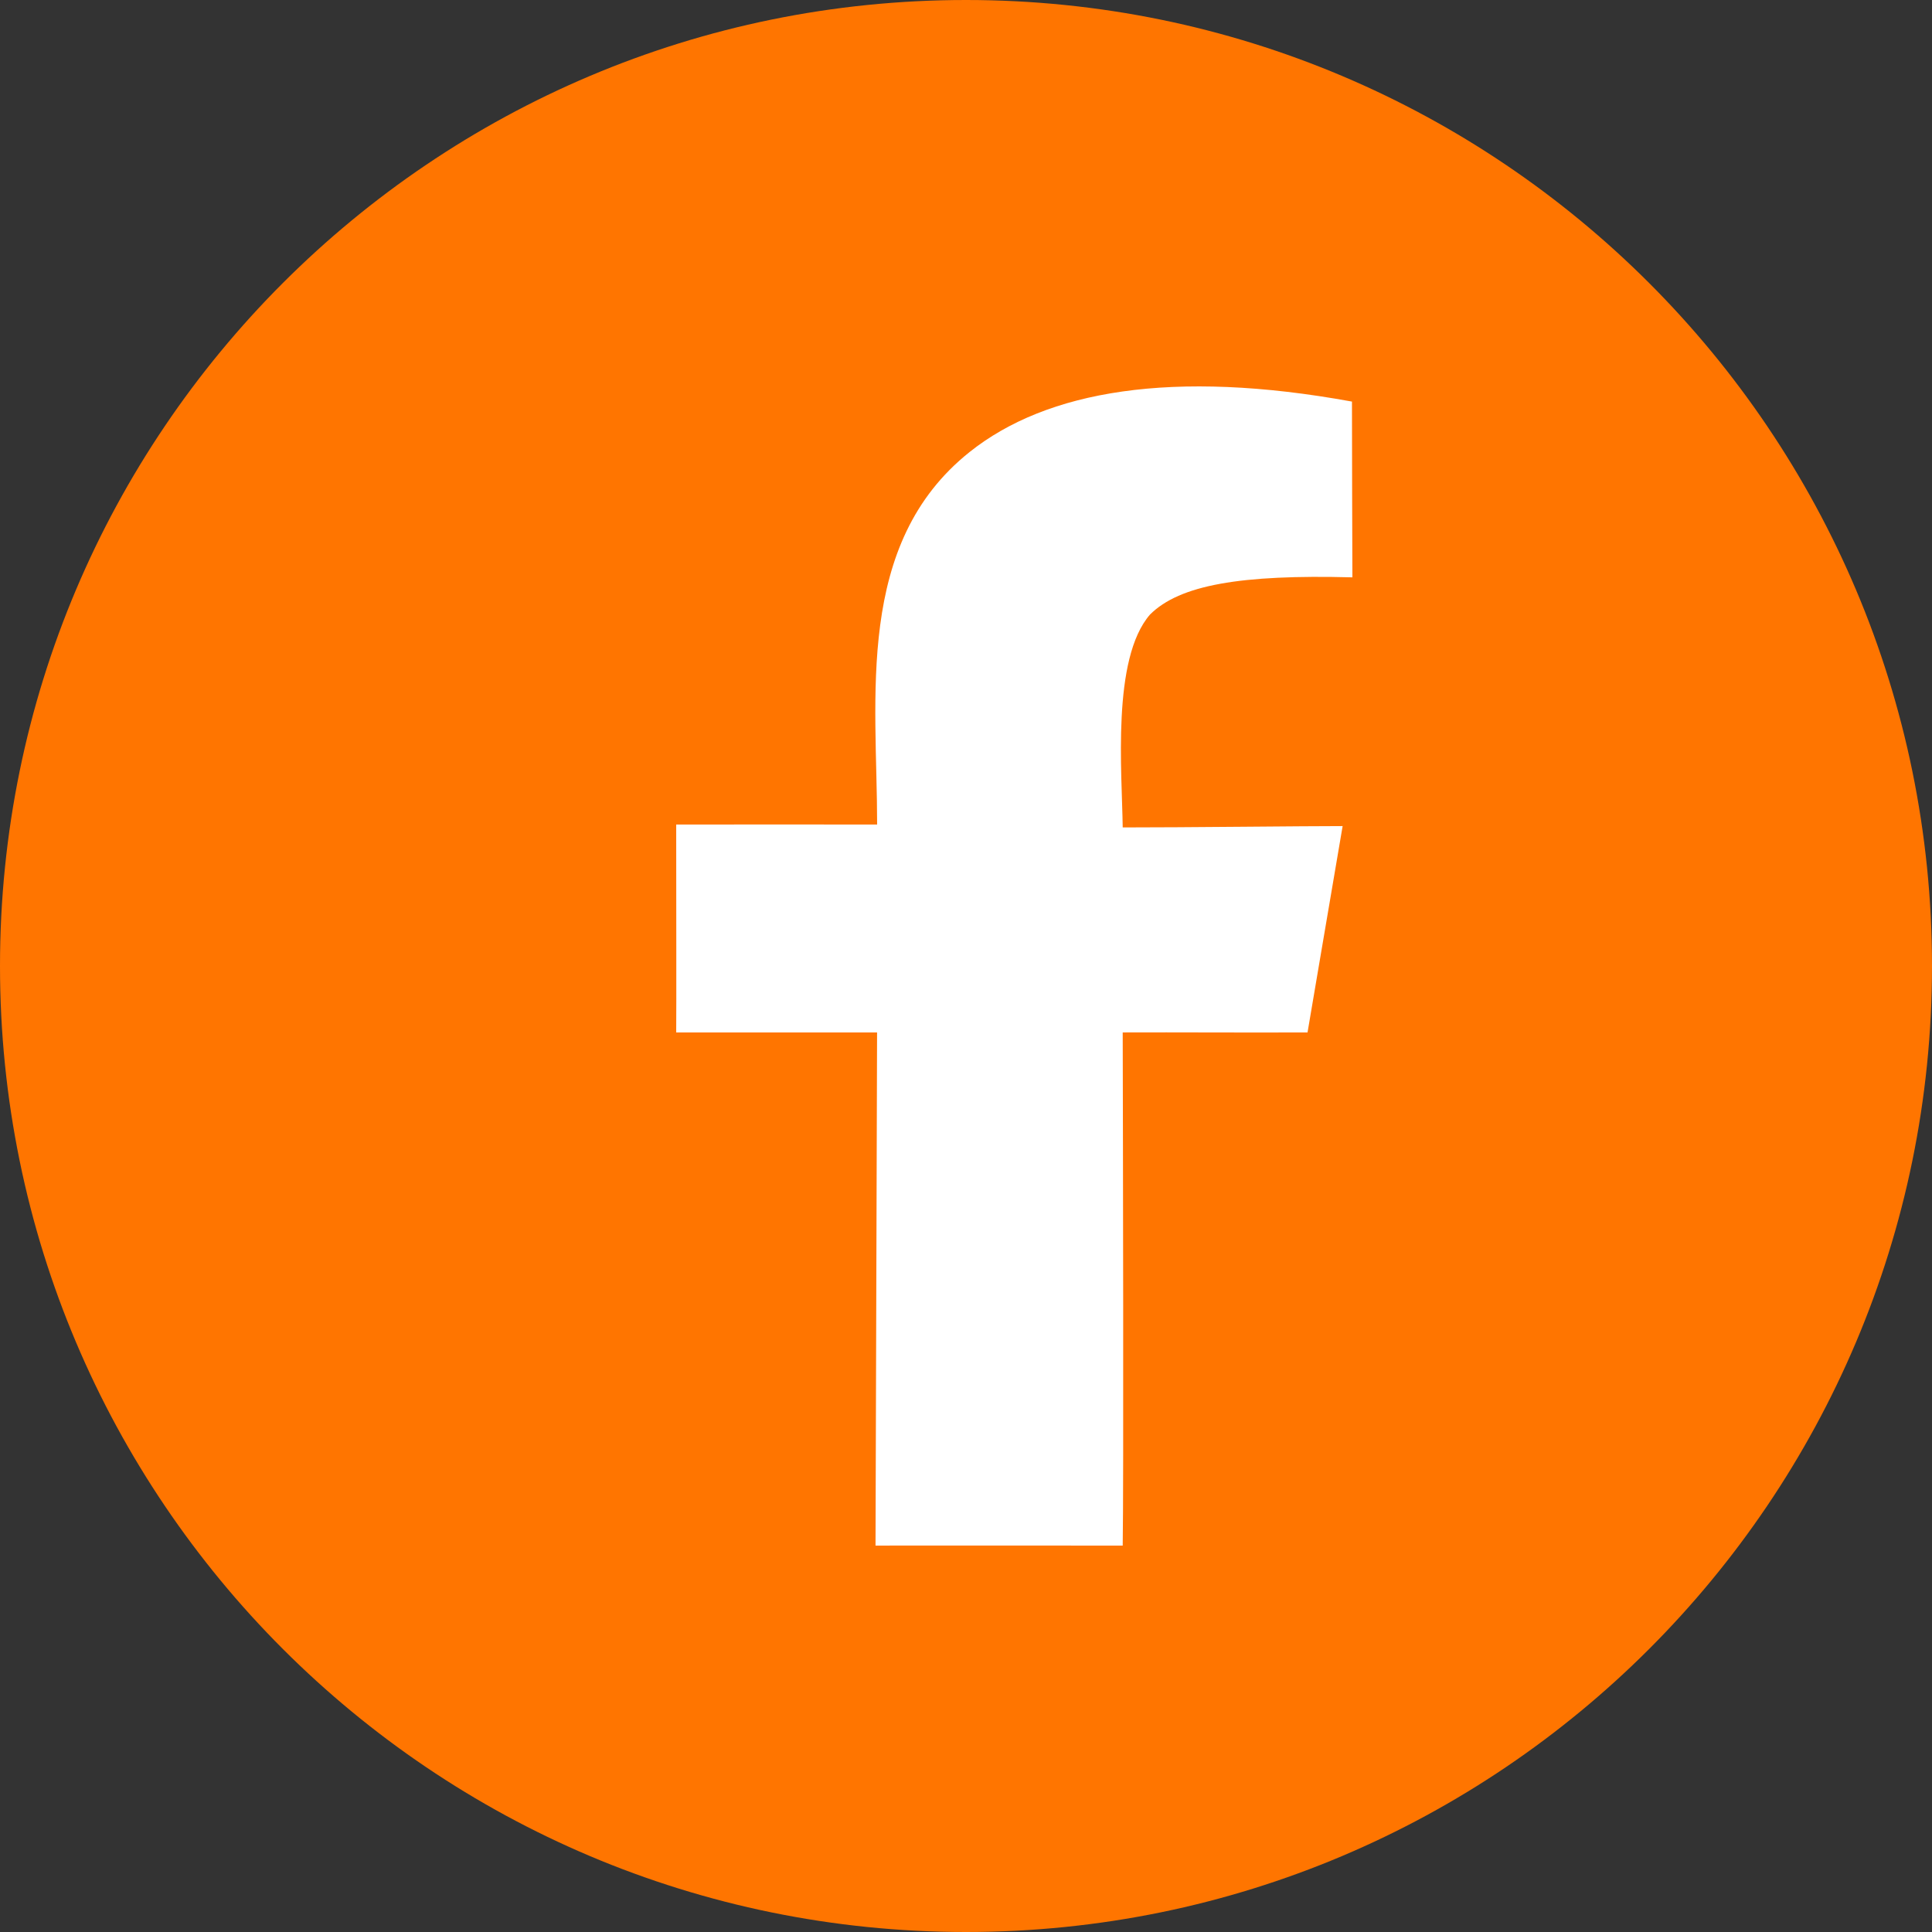 <svg width="36" height="36" viewBox="0 0 36 36" fill="none" xmlns="http://www.w3.org/2000/svg">
<rect x="0" y="0" width="36" height="36" fill="#333333" stroke="none"/>
<path d="M36 18C36 27.941 27.941 36 18 36C8.059 36 0 27.941 0 18C0 8.059 8.059 0 18 0C27.941 0 36 8.059 36 18Z" fill="#FF7500"/>
<path fill-rule="evenodd" clip-rule="evenodd" d="M25.198 10.758C23.119 10.703 21.982 10.9 21.429 11.451C20.711 12.276 20.908 14.393 20.92 15.418C22 15.419 24.37 15.392 25.018 15.393C24.76 16.916 24.419 18.903 24.364 19.238C23.133 19.243 21.986 19.234 20.92 19.238C20.925 21.141 20.939 27.713 20.92 28.8C20.594 28.8 16.463 28.797 16.314 28.8C16.314 28.478 16.343 19.637 16.343 19.238C15.422 19.238 13.609 19.238 12.6 19.238C12.605 18.743 12.6 16.746 12.6 15.364C12.99 15.361 16.165 15.364 16.344 15.364C16.344 13.002 15.921 10.132 18.068 8.422C19.503 7.278 21.853 6.873 25.192 7.483C25.192 8.406 25.198 10.078 25.2 10.76L25.198 10.758Z" fill="white"/>
</svg>
